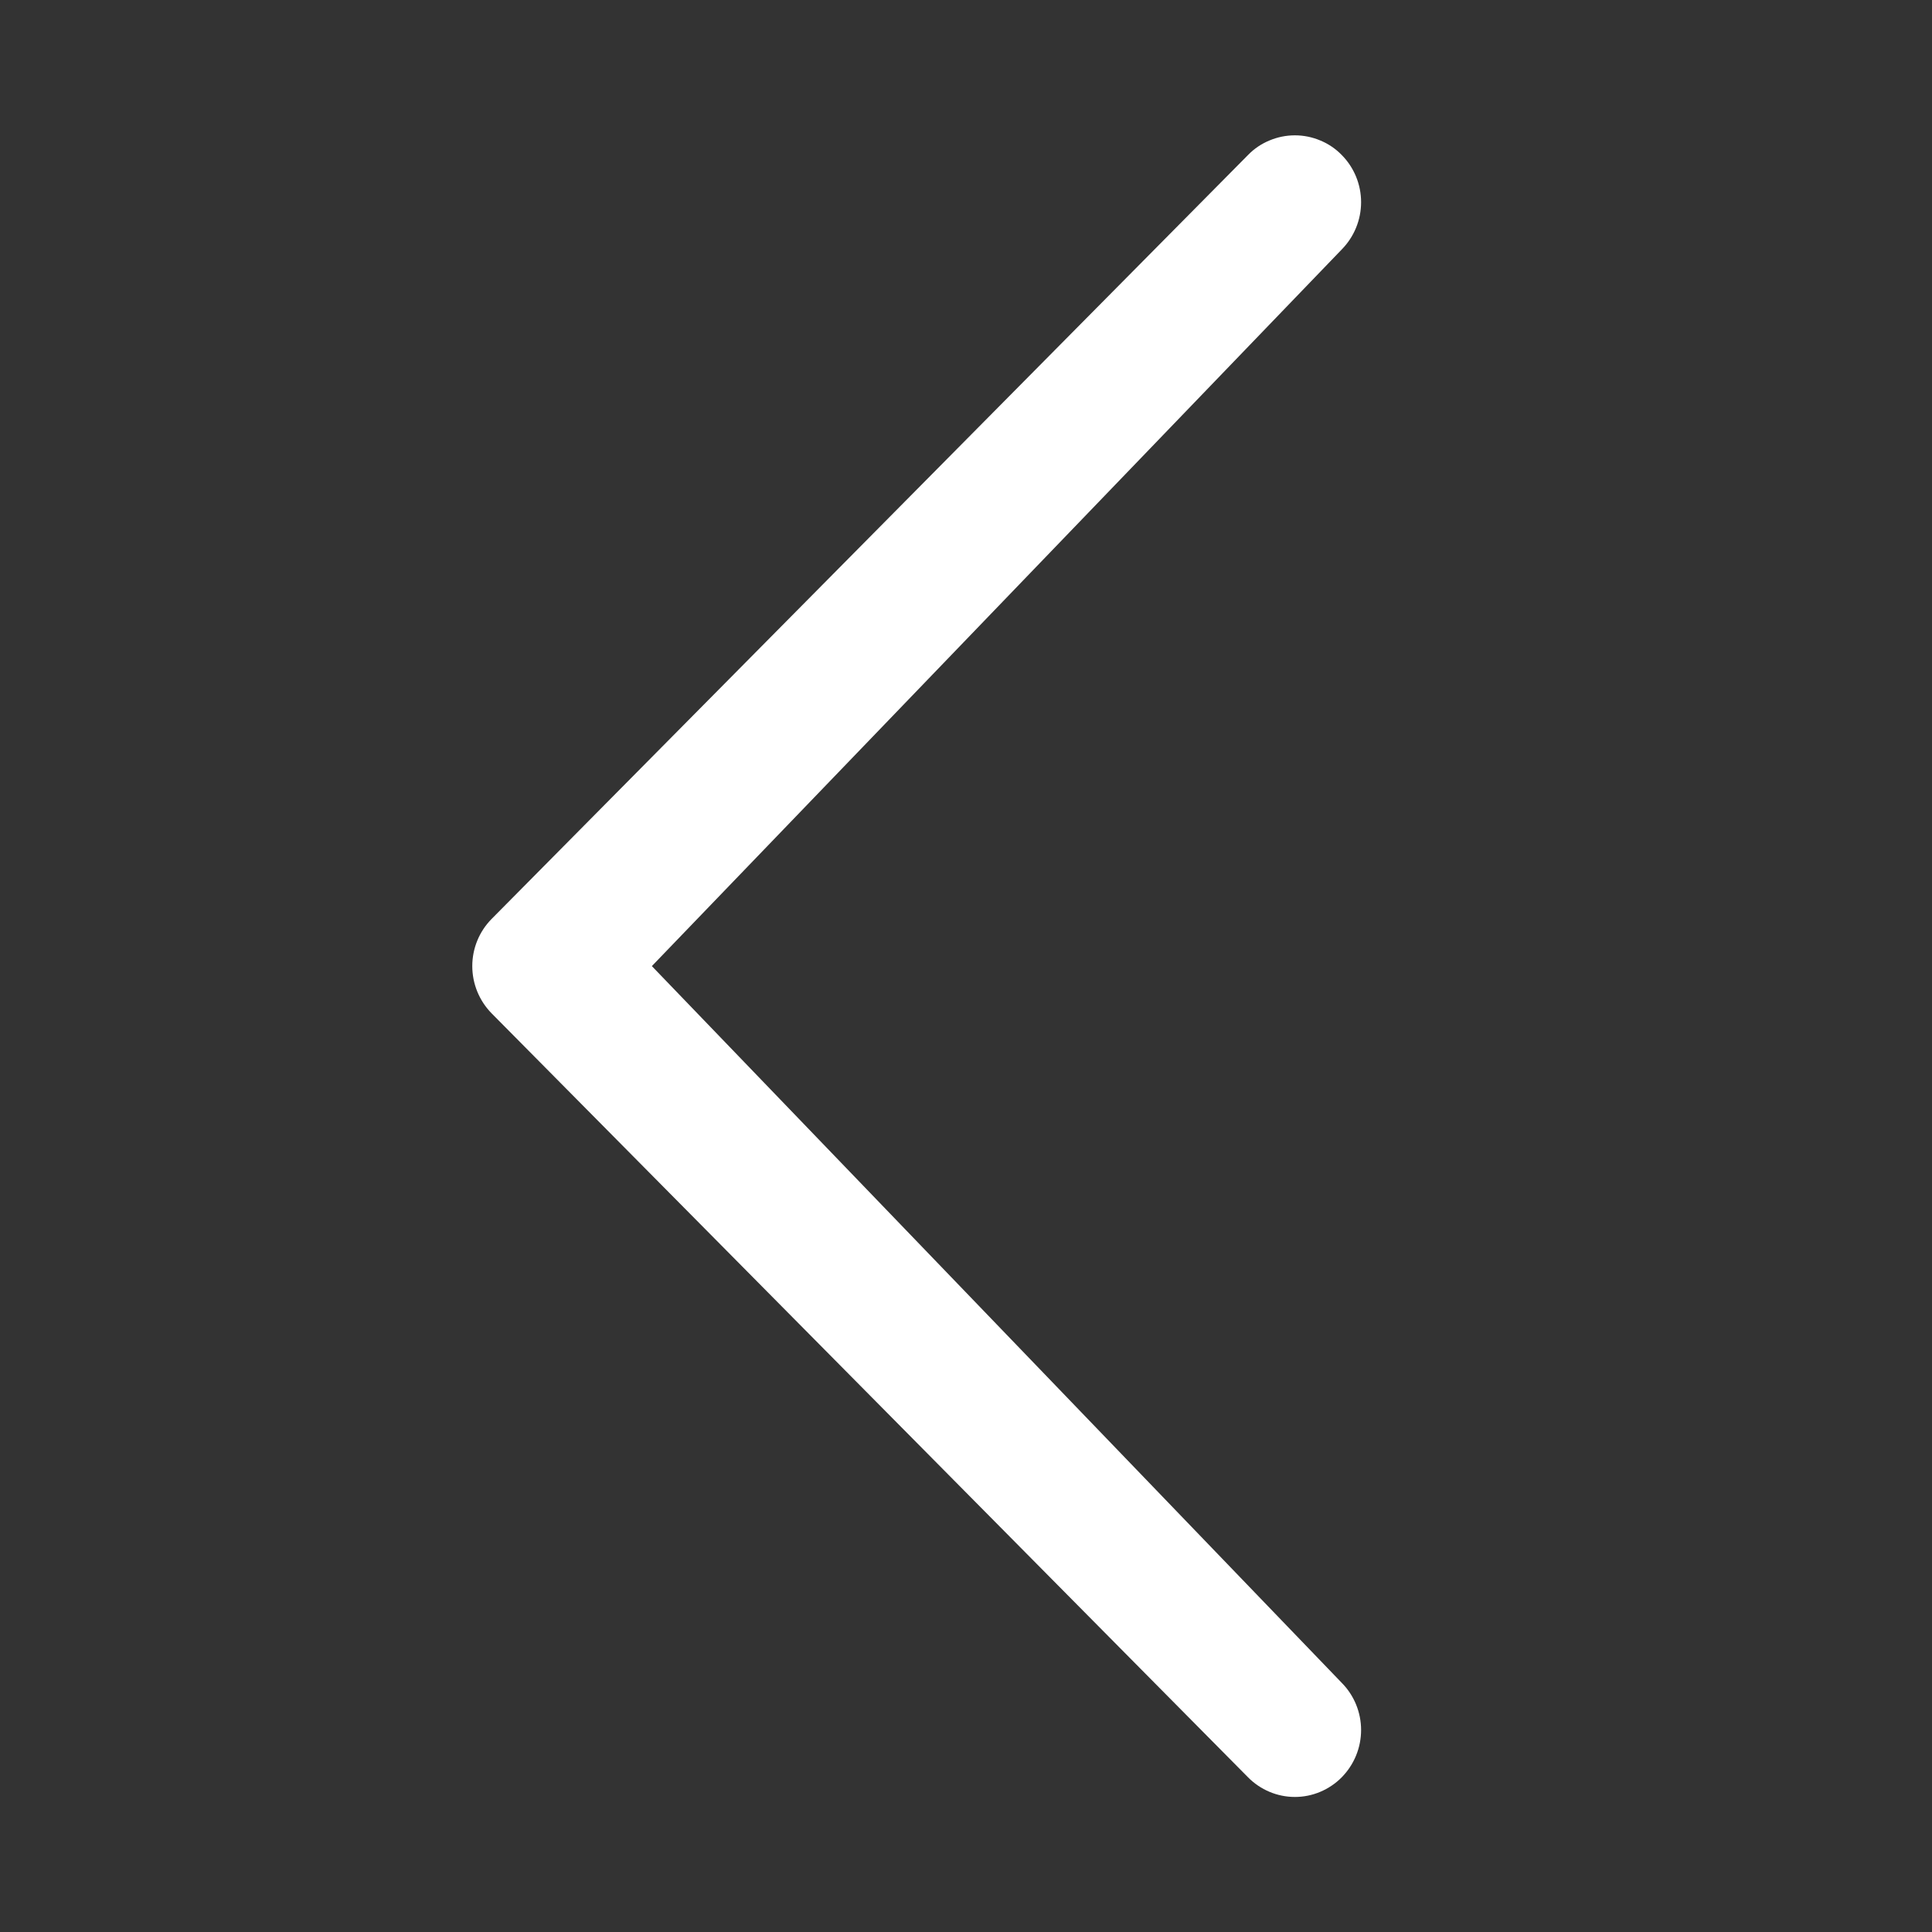 <svg width="20" height="20" viewBox="0 0 20 20" fill="none" xmlns="http://www.w3.org/2000/svg">
<rect x="0" y="0" width="20" height="20" fill="#333333" stroke="none"/>
<path d="M13.889 2.583C14.018 2.452 14.09 2.276 14.09 2.093C14.09 1.91 14.018 1.734 13.889 1.604C13.826 1.539 13.75 1.488 13.667 1.454C13.584 1.419 13.495 1.401 13.405 1.401C13.314 1.401 13.225 1.419 13.142 1.454C13.059 1.488 12.983 1.539 12.92 1.604L5.09 9.512C4.961 9.642 4.889 9.818 4.889 10.001C4.889 10.184 4.961 10.36 5.09 10.491L12.92 18.399C12.983 18.463 13.059 18.514 13.142 18.549C13.225 18.584 13.314 18.602 13.405 18.602C13.495 18.602 13.584 18.584 13.667 18.549C13.75 18.514 13.826 18.463 13.889 18.399C14.018 18.268 14.09 18.092 14.09 17.909C14.09 17.726 14.018 17.55 13.889 17.42L6.748 10.001L13.889 2.583Z" fill="white"/>
</svg>

